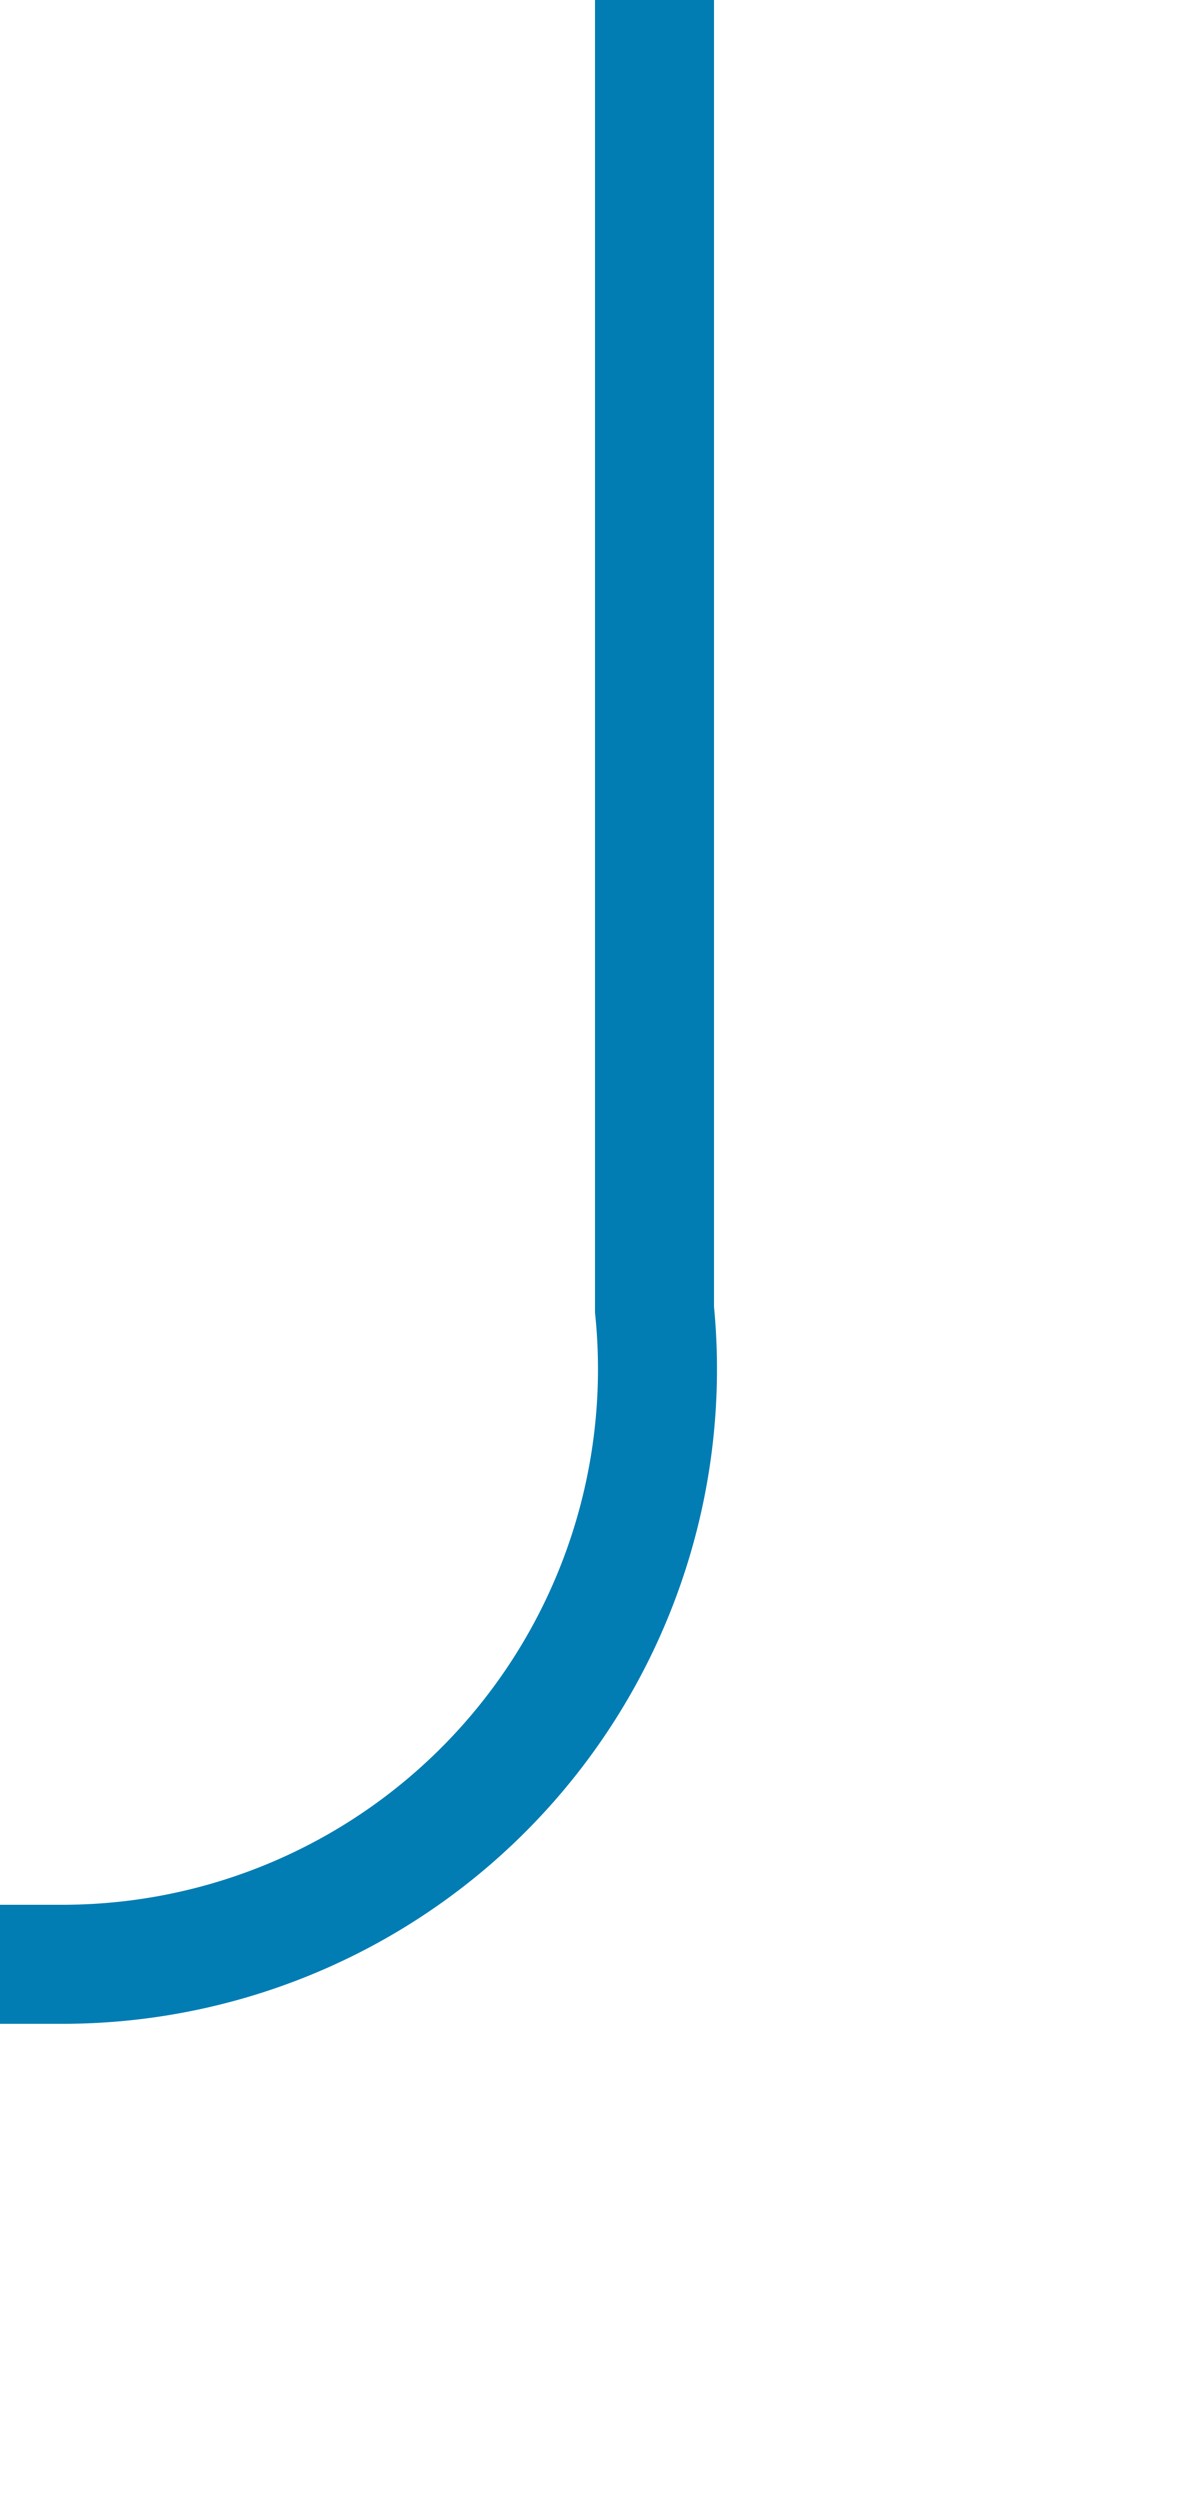 ﻿<?xml version="1.0" encoding="utf-8"?>
<svg version="1.1" xmlns:xlink="http://www.w3.org/1999/xlink" width="10px" height="21px" preserveAspectRatio="xMidYMin meet" viewBox="799 2434  8 21" xmlns="http://www.w3.org/2000/svg">
  <path d="M 803.5 2434  L 803.5 2445  A 5 5 0 0 1 798.5 2450.5 L 738 2450.5  A 5 5 0 0 0 733.5 2455.5 L 733.5 2474  " stroke-width="1" stroke="#027db4" fill="none" />
  <path d="M 727.2 2473  L 733.5 2479  L 739.8 2473  L 727.2 2473  Z " fill-rule="nonzero" fill="#027db4" stroke="none" />
</svg>